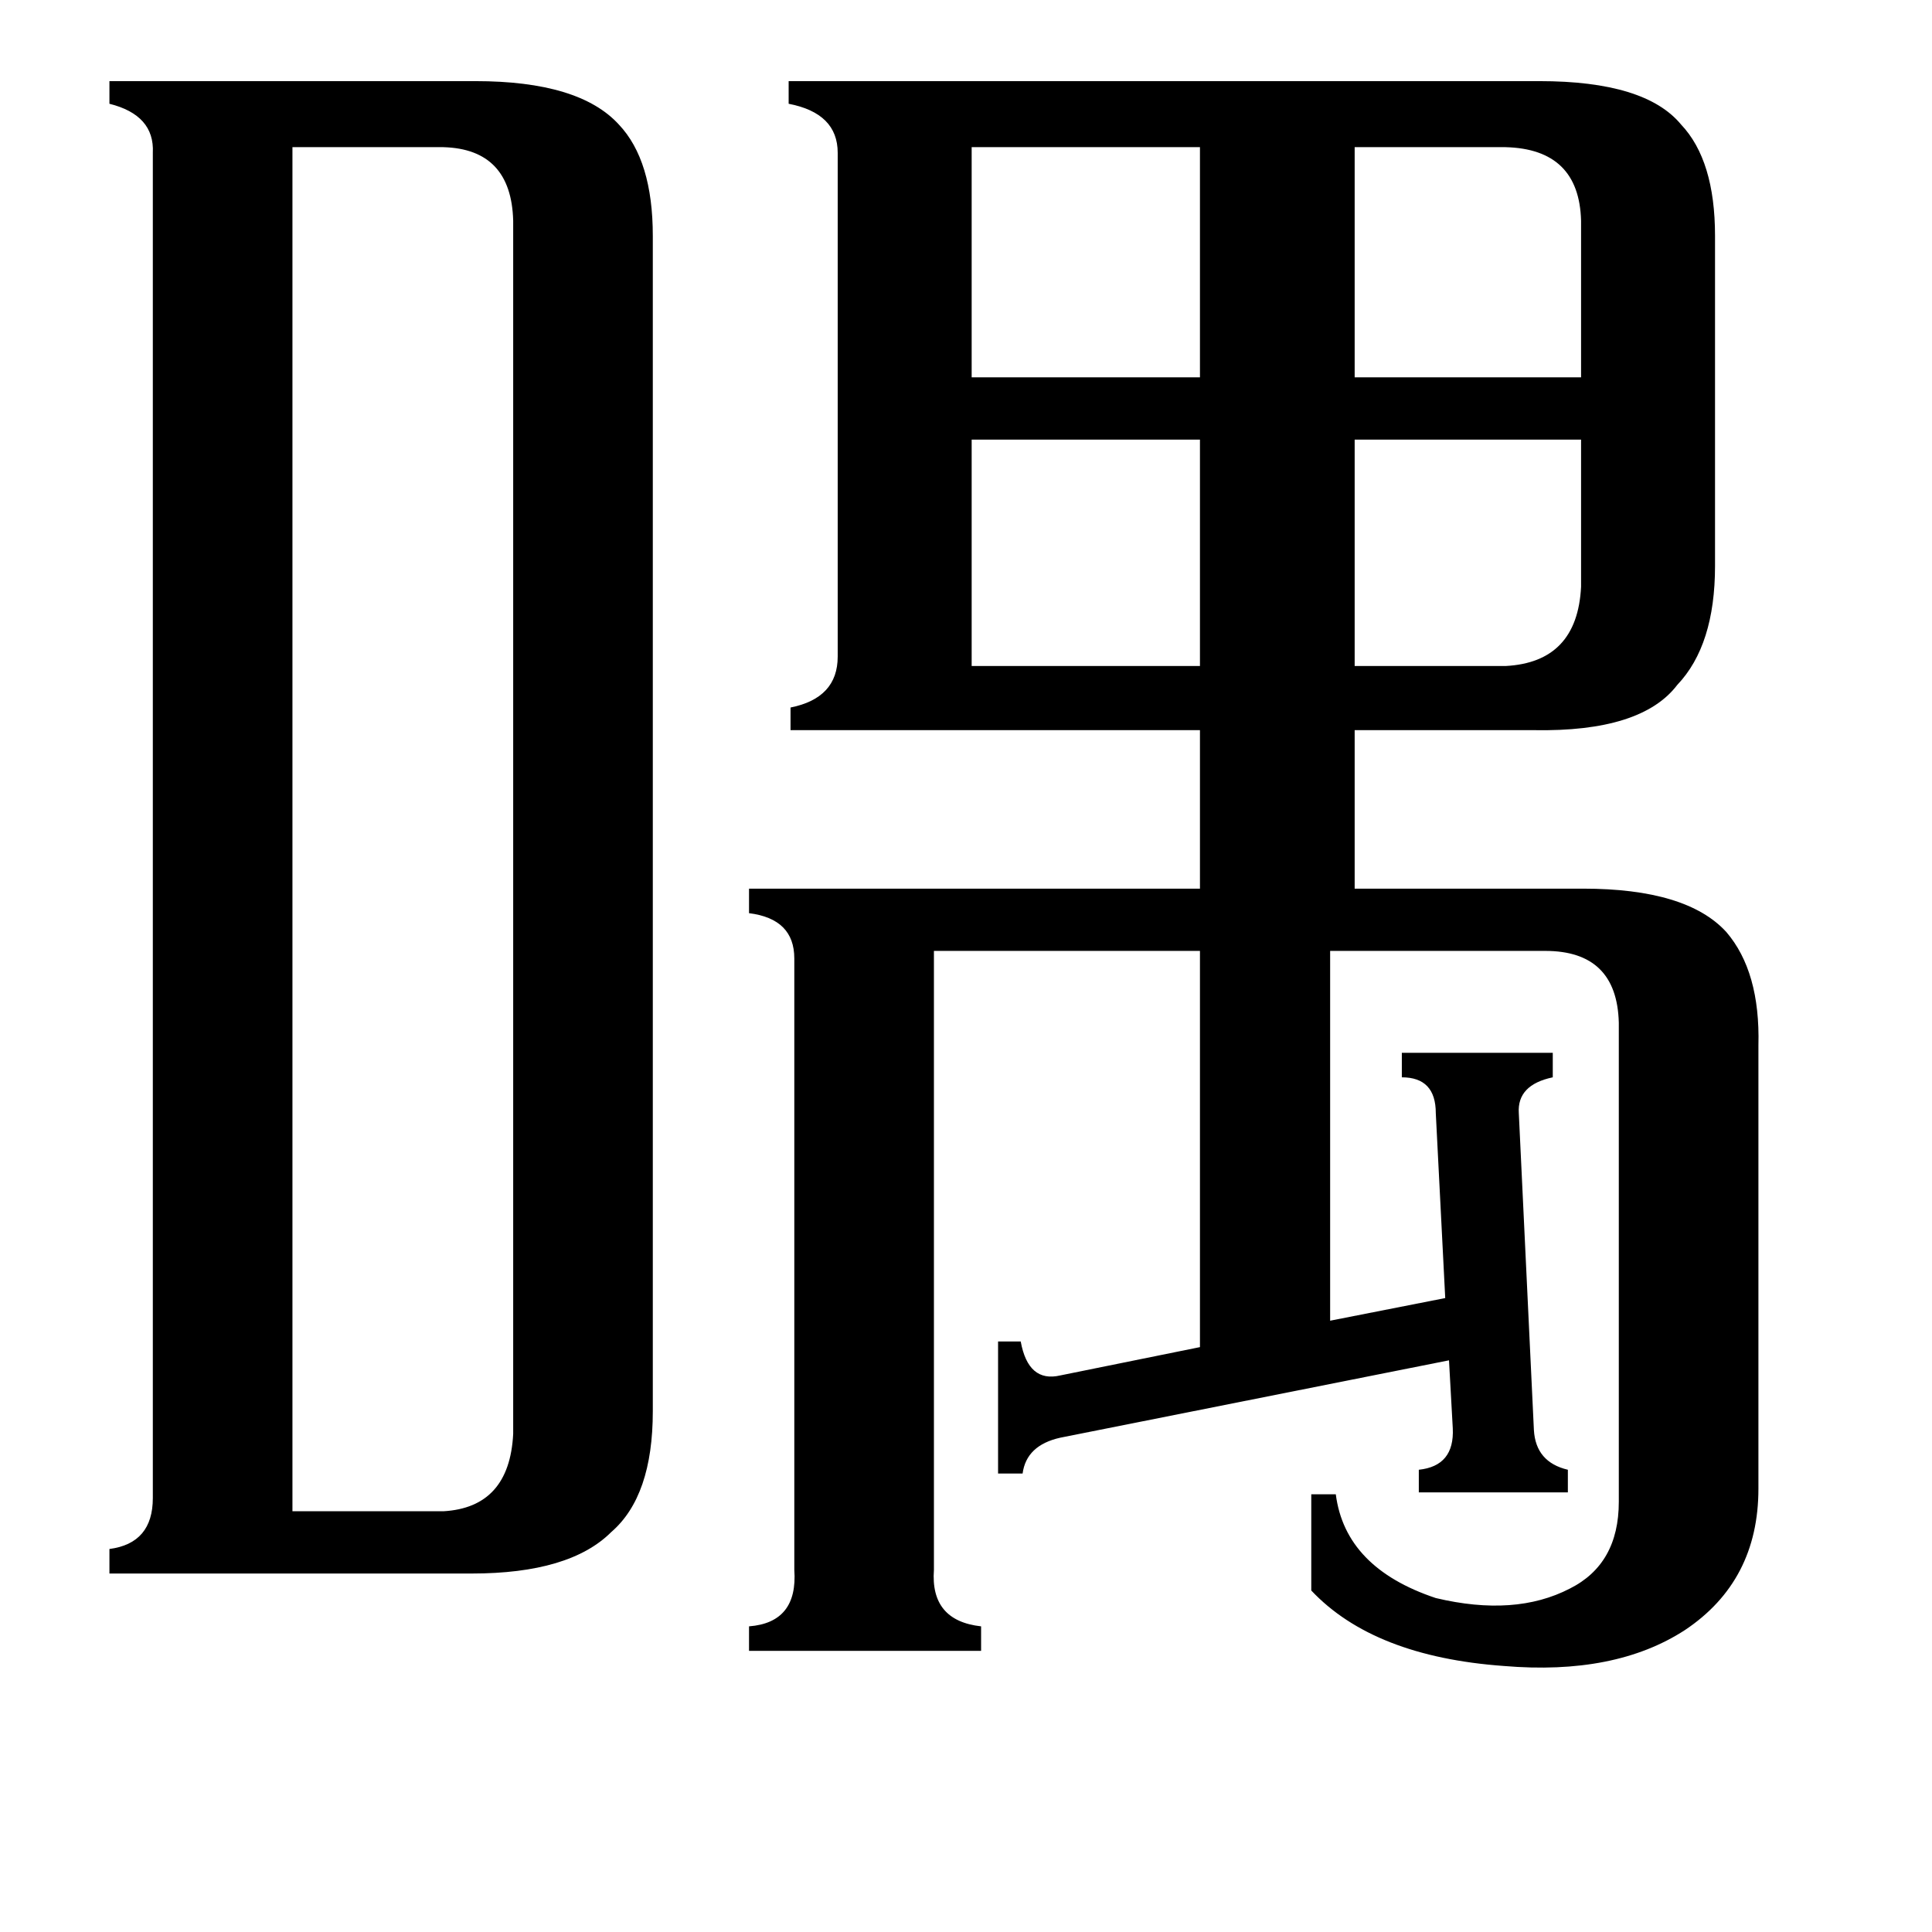 <svg xmlns="http://www.w3.org/2000/svg" viewBox="0 -800 1024 1024">
	<path fill="#000000" d="M798 -447Q836 -449 838 -489V-567H718V-447ZM798 -722H718V-600H838V-683Q837 -721 798 -722ZM515 -567V-447H636V-567ZM515 -722V-600H636V-722ZM155 1H235Q270 -1 272 -40V-683Q271 -721 235 -722H155ZM81 -719Q82 -739 58 -745V-757H252Q307 -757 328 -734Q346 -715 346 -675V-52Q346 -7 324 12Q302 34 250 34H58V21Q81 18 81 -6ZM529 -89H541Q545 -67 562 -71L636 -86V-296H495V32Q493 59 520 62V75H397V62Q423 60 421 32V-292Q421 -313 397 -316V-329H636V-413H419V-425Q444 -430 444 -452V-719Q444 -740 418 -745V-757H816Q872 -757 891 -734Q909 -715 909 -675V-500Q909 -458 889 -437Q870 -412 813 -413H718V-329H839Q894 -329 915 -306Q933 -285 932 -246V-11Q932 38 893 64Q856 88 797 83Q728 78 695 43V-8H708Q713 31 761 47Q803 57 832 42Q858 29 858 -4V-258Q857 -296 819 -296H705V-100L766 -112L761 -210Q761 -229 743 -229V-242H823V-229Q804 -225 805 -210L813 -42Q814 -25 831 -21V-9H752V-21Q771 -23 770 -43L768 -79L562 -38Q544 -34 542 -19H529Z"/>
</svg>